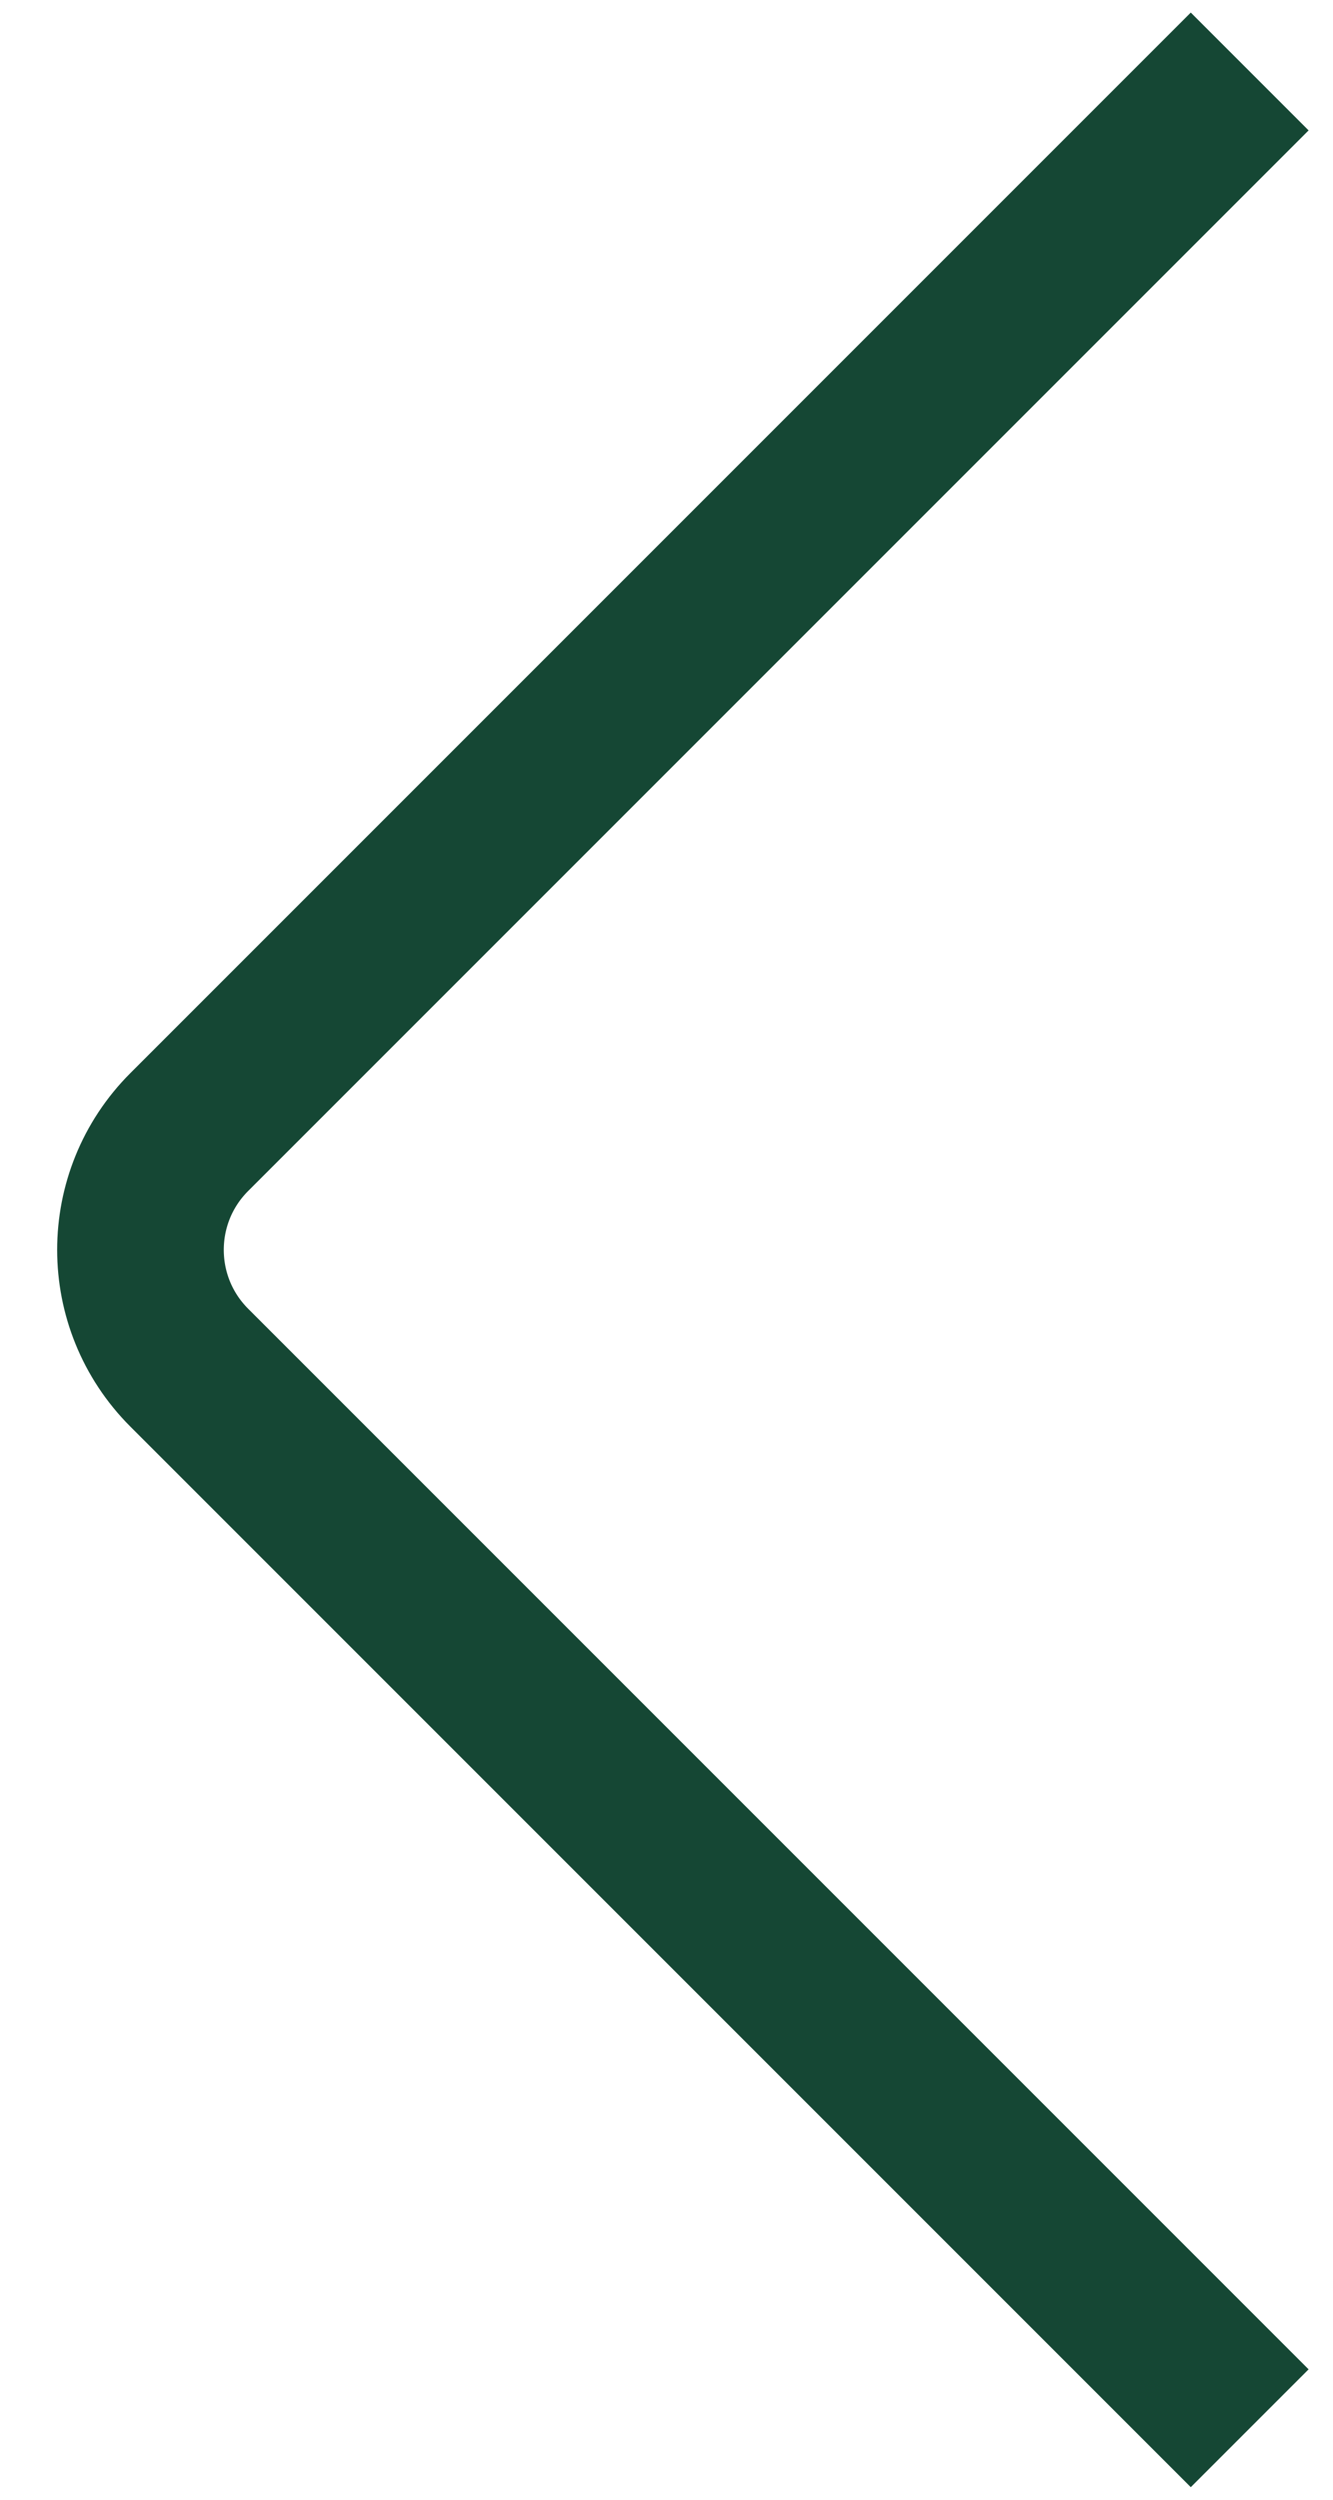<?xml version="1.0" encoding="UTF-8"?>
<svg width="16px" height="30px" viewBox="0 0 16 30" version="1.1" xmlns="http://www.w3.org/2000/svg" xmlns:xlink="http://www.w3.org/1999/xlink">
    <!-- Generator: Sketch 48.2 (47327) - http://www.bohemiancoding.com/sketch -->
    <title>Navigational</title>
    <desc>Created with Sketch.</desc>
    <defs></defs>
    <g id="04_1280_PDP-(Full-Page)" stroke="none" stroke-width="1" fill="none" fill-rule="evenodd" transform="translate(-403, -400)">
        <g id="Navigational" transform="translate(412.5, 415) rotate(90) translate(-412.5, -415) translate(392.5, 394.5)">
            <rect id="Rectangle-2" x="0" y="1" width="40" height="40"></rect>
            <path d="M10,5 L28,5 C29.105,5 30,5.895 30,7 L30,25" id="Rectangle-3" stroke="#154734" stroke-width="2" transform="translate(20, 15) rotate(-225) translate(-20, -15) "></path>
        </g>
    </g>
</svg>